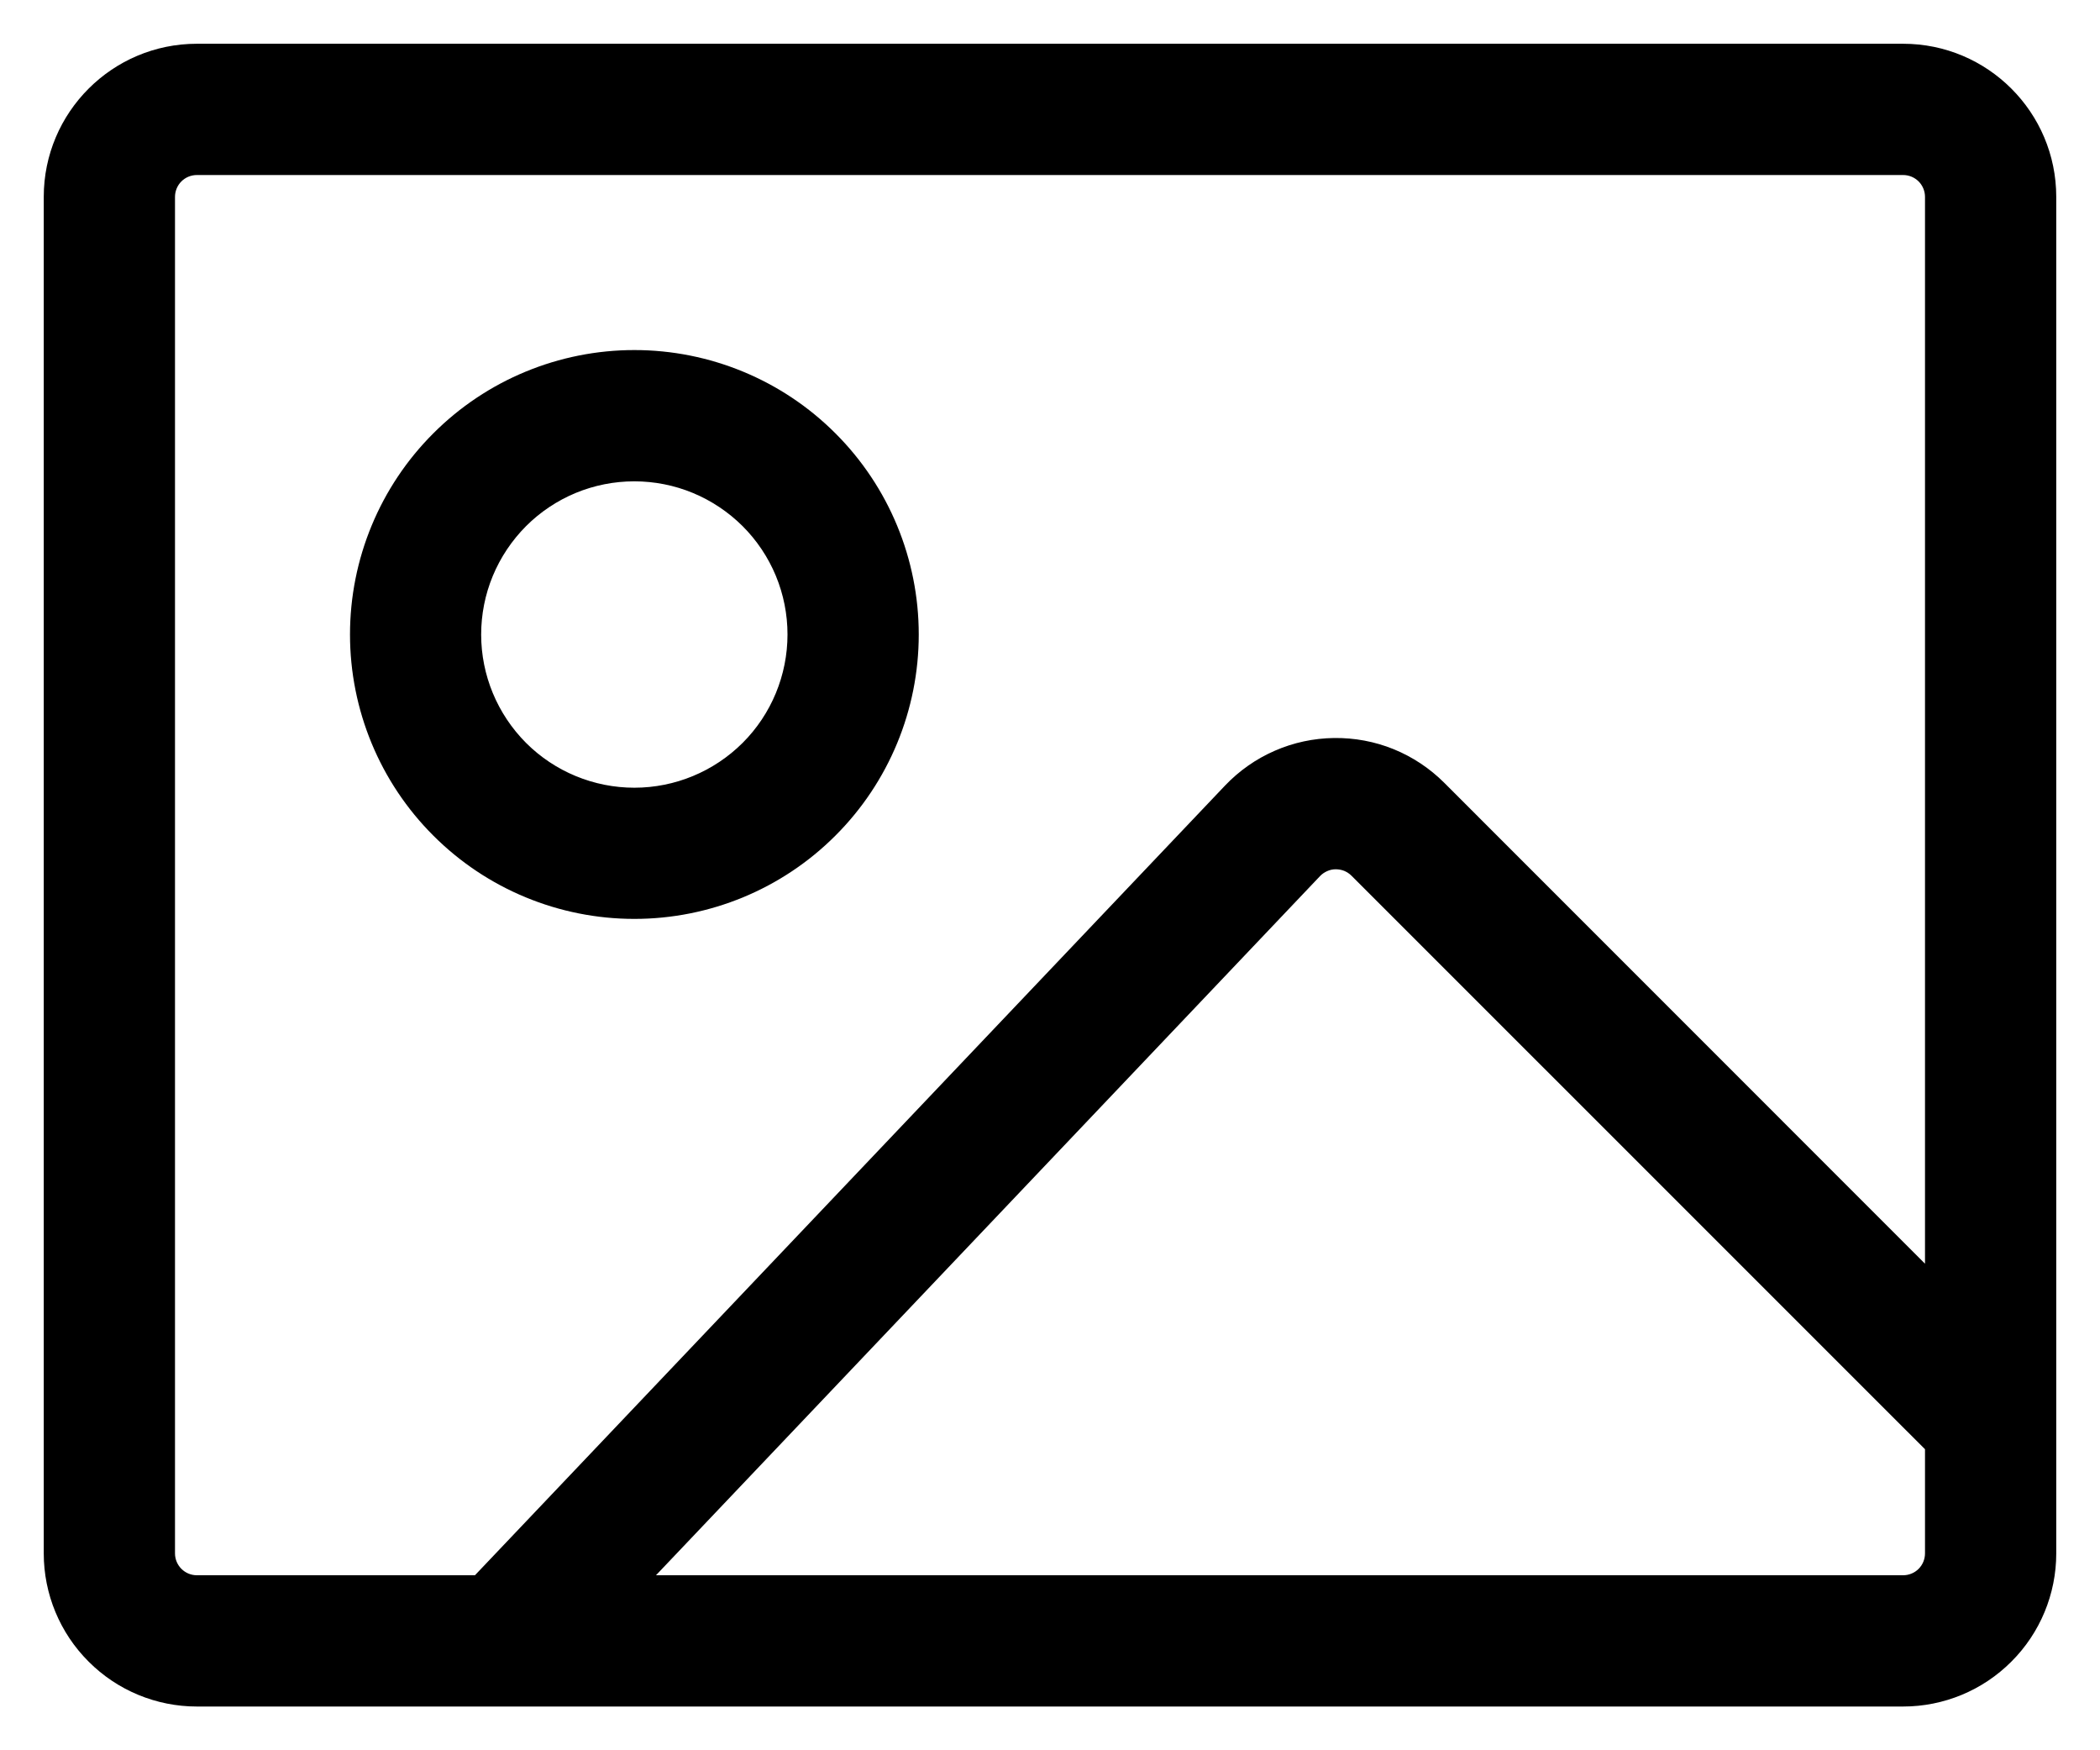 <svg width="24" height="20" viewBox="0 0 24 20" fill="none" xmlns="http://www.w3.org/2000/svg">
<path d="M21.75 19.5H2.25C1.786 19.5 1.341 19.316 1.013 18.987C0.684 18.659 0.5 18.214 0.5 17.75V2.25C0.5 1.284 1.284 0.5 2.25 0.5H21.75C22.716 0.5 23.5 1.284 23.5 2.25V17.75C23.5 18.214 23.316 18.659 22.987 18.987C22.659 19.316 22.214 19.5 21.75 19.5ZM2.25 2C2.184 2 2.12 2.026 2.073 2.073C2.026 2.12 2 2.184 2 2.25V17.75C2 17.888 2.112 18 2.25 18H5.428L14 8.977C14.161 8.808 14.354 8.672 14.568 8.579C14.782 8.485 15.013 8.436 15.246 8.433C15.48 8.43 15.712 8.473 15.928 8.561C16.144 8.649 16.341 8.78 16.506 8.945L22 14.44V2.25C22 2.184 21.974 2.12 21.927 2.073C21.88 2.026 21.816 2 21.75 2H2.25ZM22 17.75V16.56L15.445 10.006C15.421 9.982 15.393 9.964 15.362 9.951C15.332 9.939 15.298 9.933 15.265 9.933C15.232 9.933 15.199 9.94 15.168 9.954C15.138 9.967 15.11 9.986 15.087 10.01L7.497 18H21.75C21.816 18 21.88 17.974 21.927 17.927C21.974 17.88 22 17.816 22 17.75ZM10.5 7.25C10.5 8.112 10.158 8.939 9.548 9.548C8.939 10.158 8.112 10.5 7.25 10.5C6.388 10.5 5.561 10.158 4.952 9.548C4.342 8.939 4 8.112 4 7.25C4 6.388 4.342 5.561 4.952 4.952C5.561 4.342 6.388 4 7.25 4C8.112 4 8.939 4.342 9.548 4.952C10.158 5.561 10.5 6.388 10.5 7.25ZM9 7.25C9 7.02 8.955 6.793 8.867 6.58C8.779 6.368 8.65 6.175 8.487 6.012C8.324 5.85 8.131 5.721 7.919 5.633C7.707 5.545 7.479 5.5 7.249 5.5C7.019 5.5 6.792 5.545 6.579 5.633C6.367 5.721 6.174 5.85 6.011 6.013C5.849 6.176 5.72 6.369 5.632 6.581C5.544 6.793 5.499 7.021 5.499 7.251C5.499 7.715 5.684 8.16 6.012 8.489C6.34 8.817 6.786 9.001 7.25 9.001C7.714 9.001 8.159 8.816 8.488 8.488C8.816 8.16 9 7.714 9 7.25Z" fill="black"/>
</svg>
